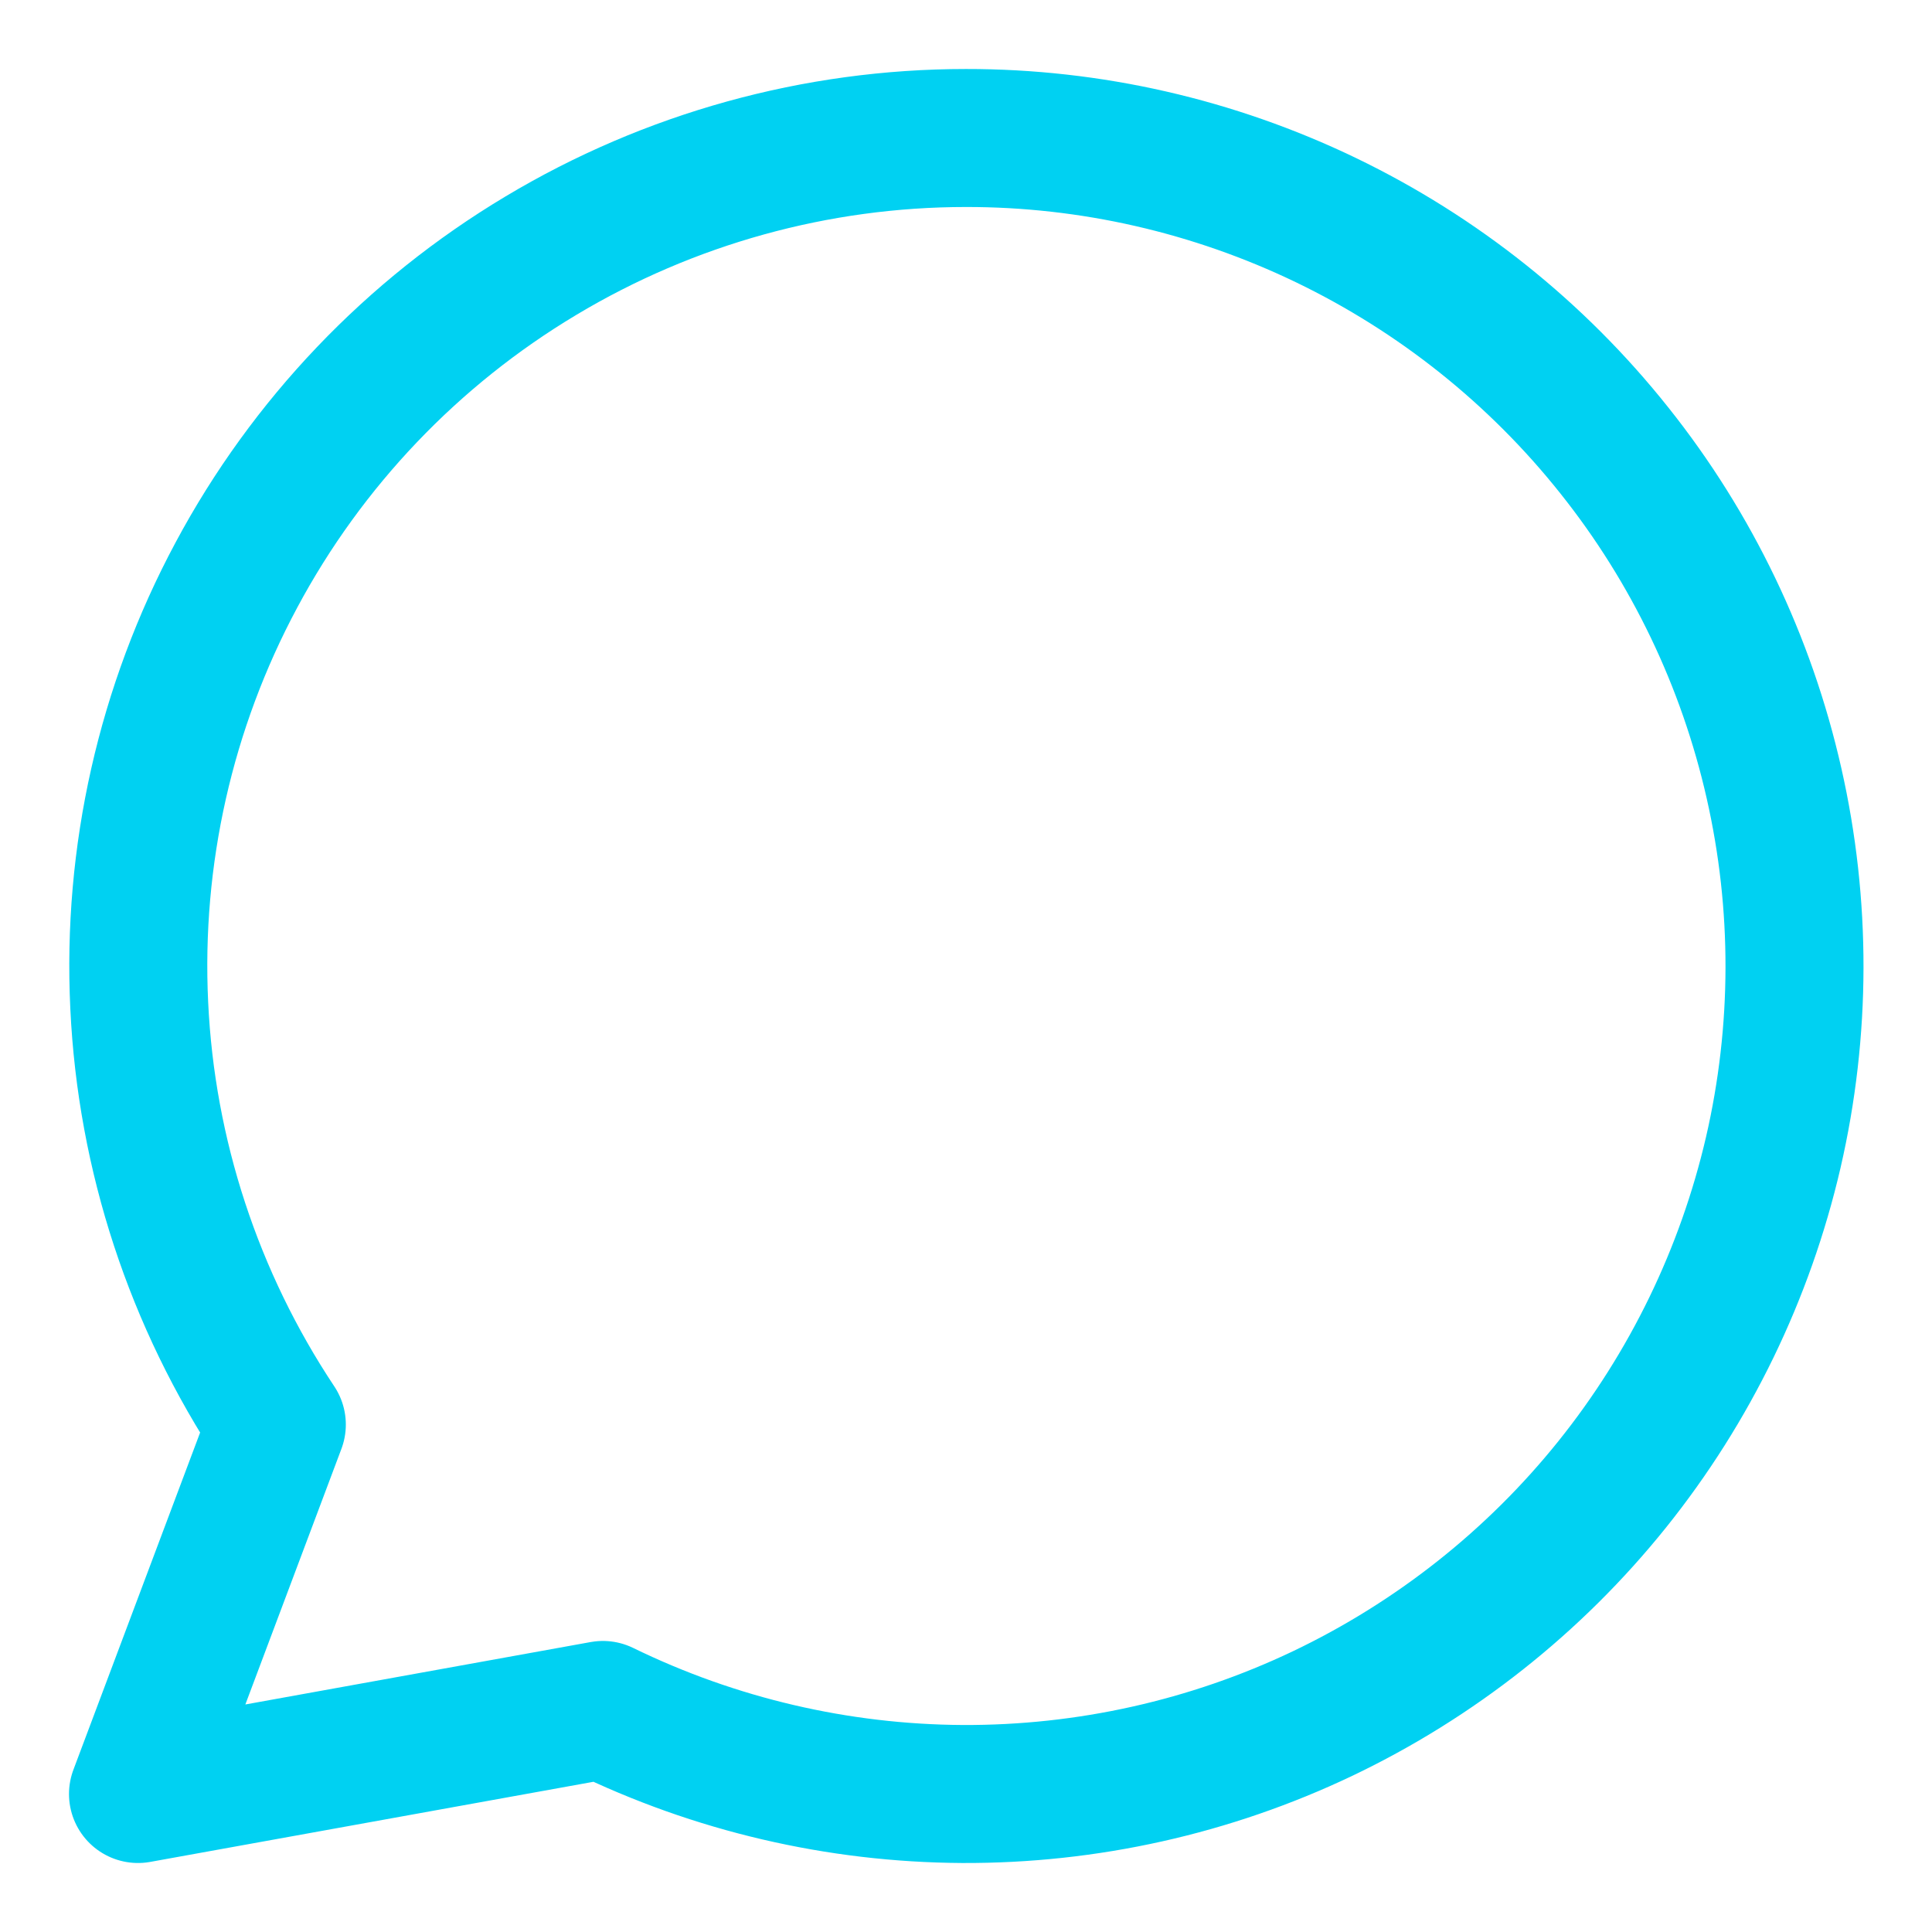 <svg width="14" height="14" viewBox="0 0 14 14" fill="none" xmlns="http://www.w3.org/2000/svg">
<g clip-path="url(#clip0_1_14673)">
<path d="M7 1C5.915 1 4.85 1.295 3.919 1.853C2.988 2.41 2.225 3.21 1.713 4.167C1.2 5.124 0.957 6.201 1.009 7.286C1.06 8.37 1.405 9.419 2.006 10.323L1 13L4.369 12.391C5.181 12.787 6.071 12.995 6.974 13C7.877 13.004 8.769 12.805 9.584 12.417C10.399 12.028 11.117 11.461 11.682 10.757C12.247 10.053 12.646 9.23 12.85 8.35C13.053 7.47 13.055 6.556 12.855 5.675C12.656 4.795 12.261 3.97 11.698 3.264C11.136 2.557 10.421 1.987 9.608 1.595C8.794 1.203 7.903 0.999 7 1V1Z" stroke="#00D1F2" stroke-linecap="round" stroke-linejoin="round"/>
</g>
<defs>
<clipPath id="clip0_1_14673">
<rect width="14" height="14" fill="white"/>
</clipPath>
</defs>
</svg>
